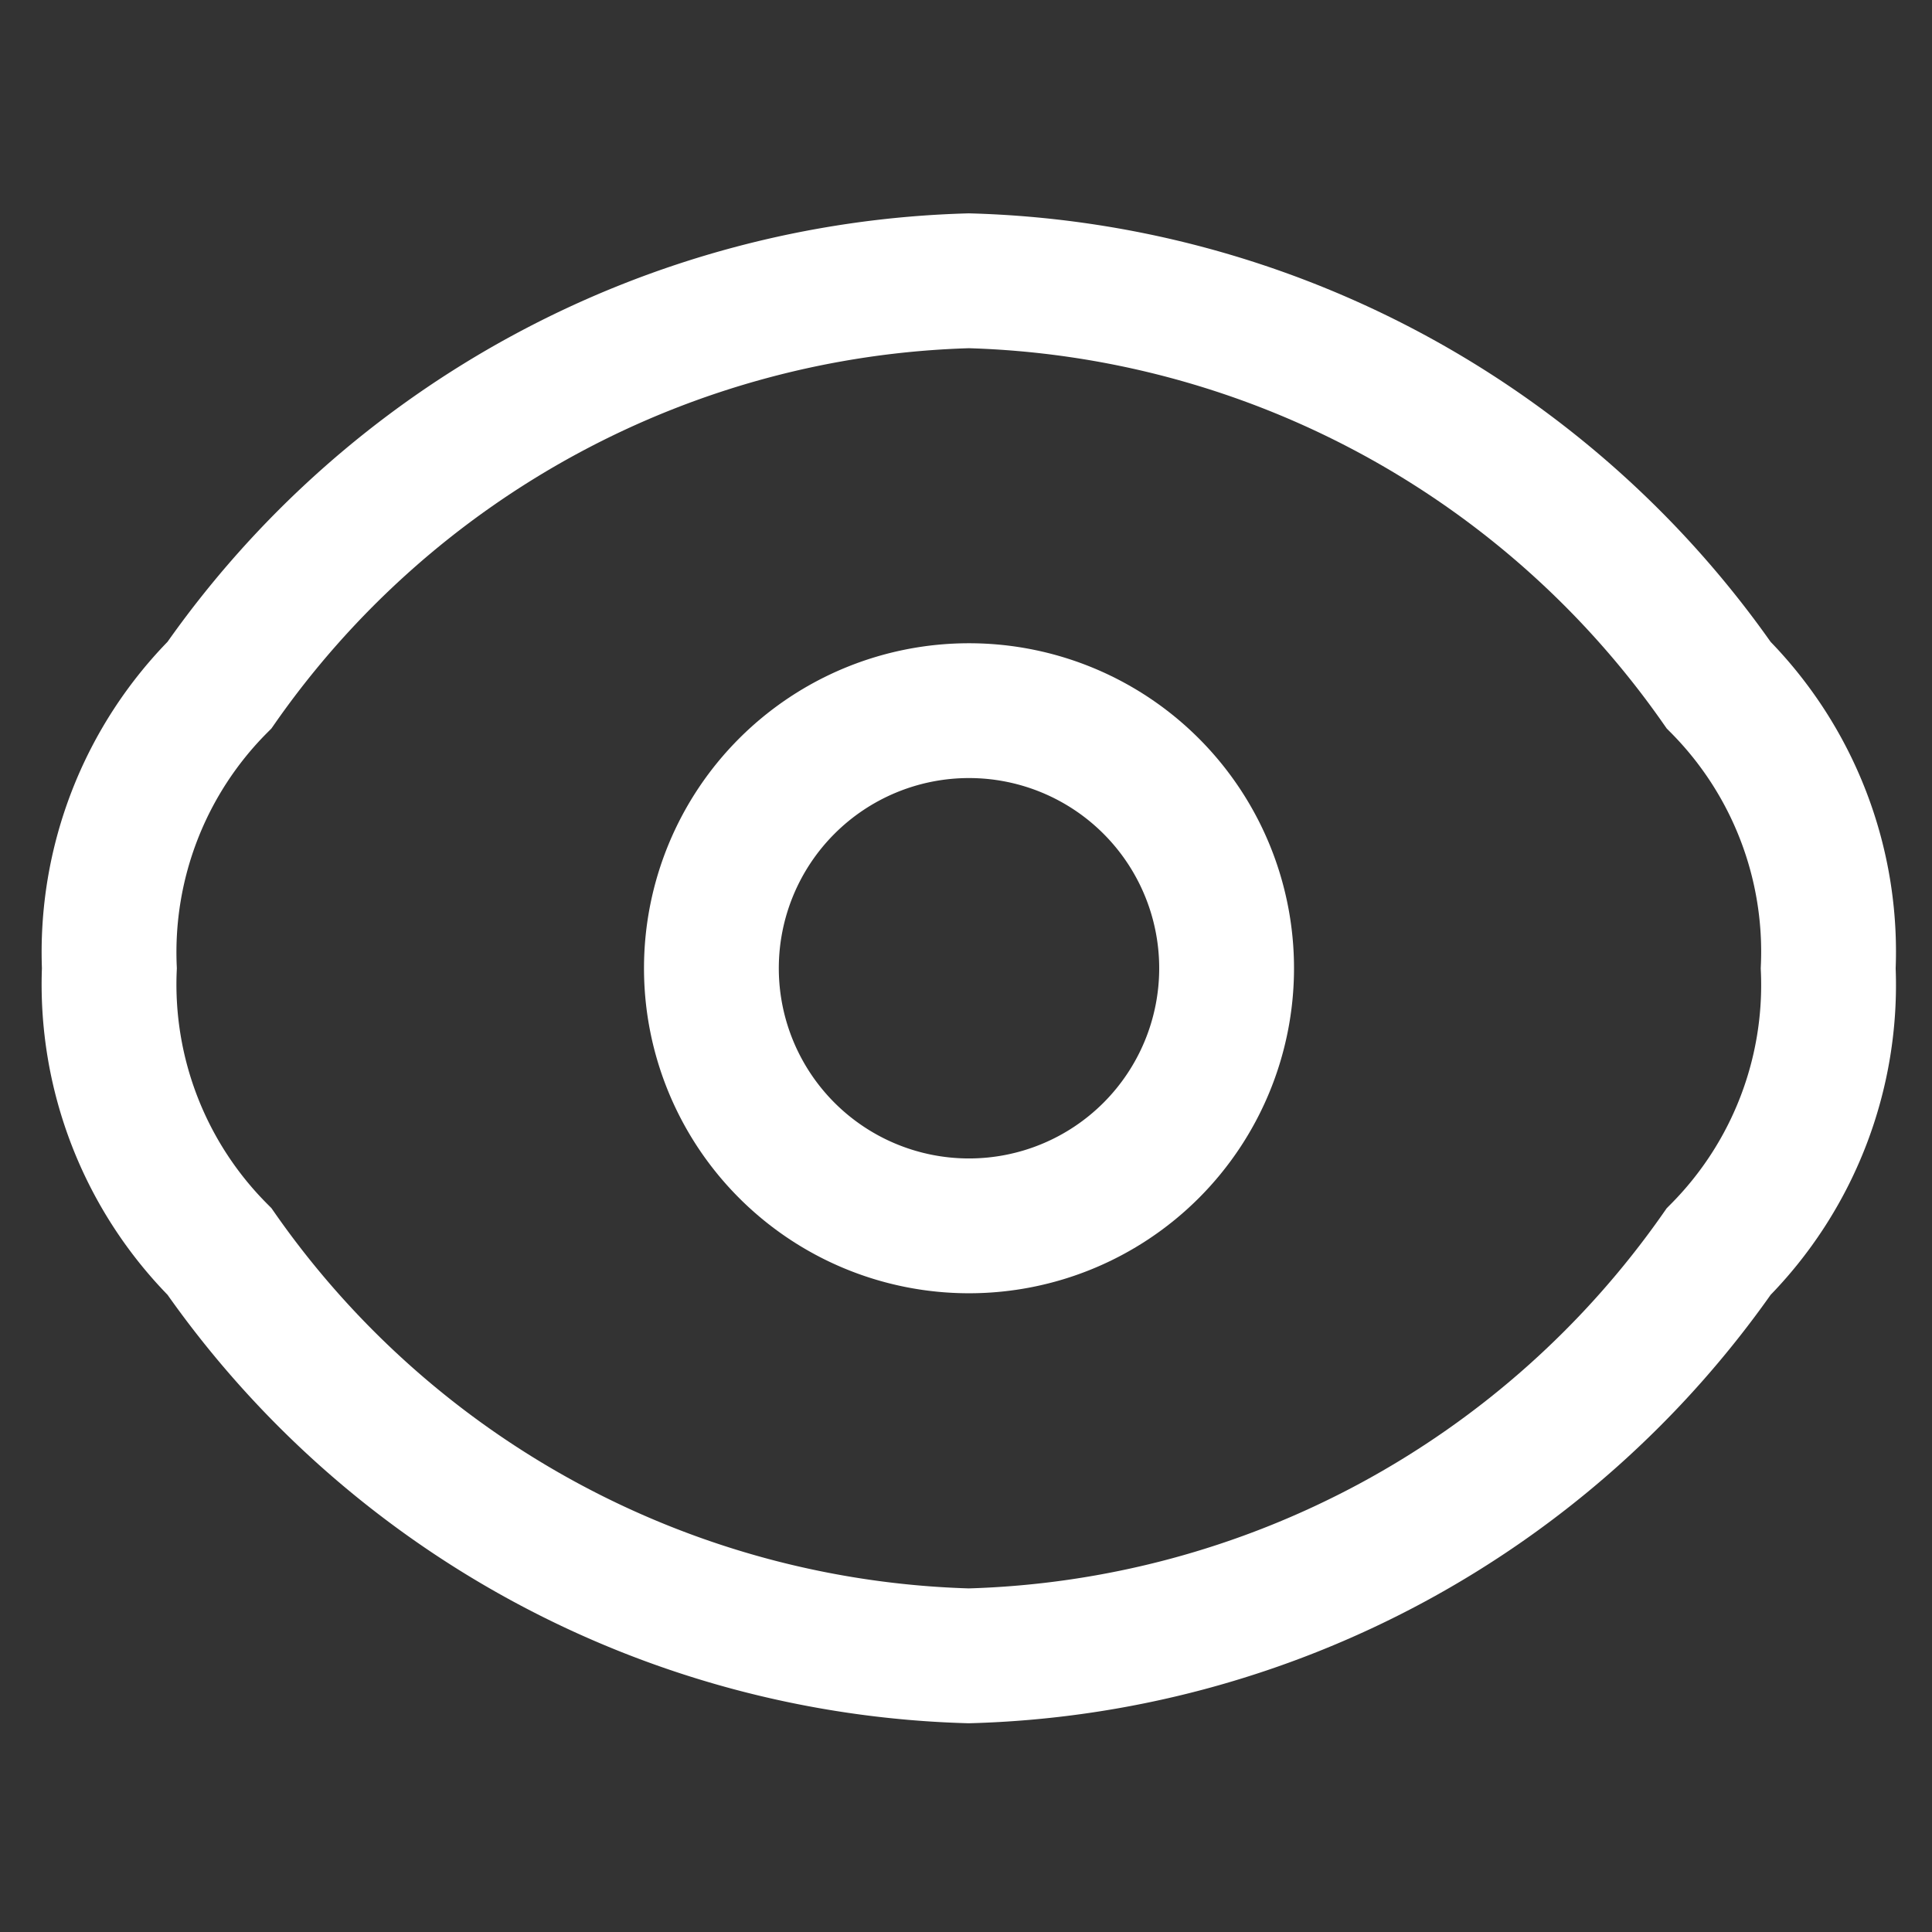 <svg xmlns="http://www.w3.org/2000/svg" xmlns:xlink="http://www.w3.org/1999/xlink" width="18" height="18" viewBox="0 0 18 18">
  <rect x="0" y="0" width="18" height="18" fill="#333333" stroke="none"/>
  <defs>
    <clipPath id="clip-path">
      <rect id="Rectangle_2380" data-name="Rectangle 2380" width="18" height="18" transform="translate(614 337)" fill="#fff" stroke="#fff" stroke-width="1"/>
    </clipPath>
  </defs>
  <g id="Mask_Group_114" data-name="Mask Group 114" transform="translate(-614 -337)" clip-path="url(#clip-path)">
    <g id="eye-svgrepo-com" transform="translate(613.345 336.267)">
      <path id="Path_5578" data-name="Path 5578" d="M2.7,12.393A3.524,3.524,0,0,1,1.674,9.754,3.524,3.524,0,0,1,2.7,7.116,8.818,8.818,0,0,1,9.681,3.349a8.818,8.818,0,0,1,6.986,3.767,3.524,3.524,0,0,1,1.021,2.639,3.524,3.524,0,0,1-1.021,2.639A8.818,8.818,0,0,1,9.681,16.16,8.818,8.818,0,0,1,2.7,12.393Z" fill="none" stroke="#fff" stroke-width="1.256"/>
      <path id="Path_5579" data-name="Path 5579" d="M12.339,9.937a2.4,2.4,0,1,1-2.4-2.4,2.4,2.4,0,0,1,2.4,2.4Z" transform="translate(-0.256 -0.183)" fill="none" stroke="#fff" stroke-width="1.256"/>
    </g>
  </g>
</svg>
